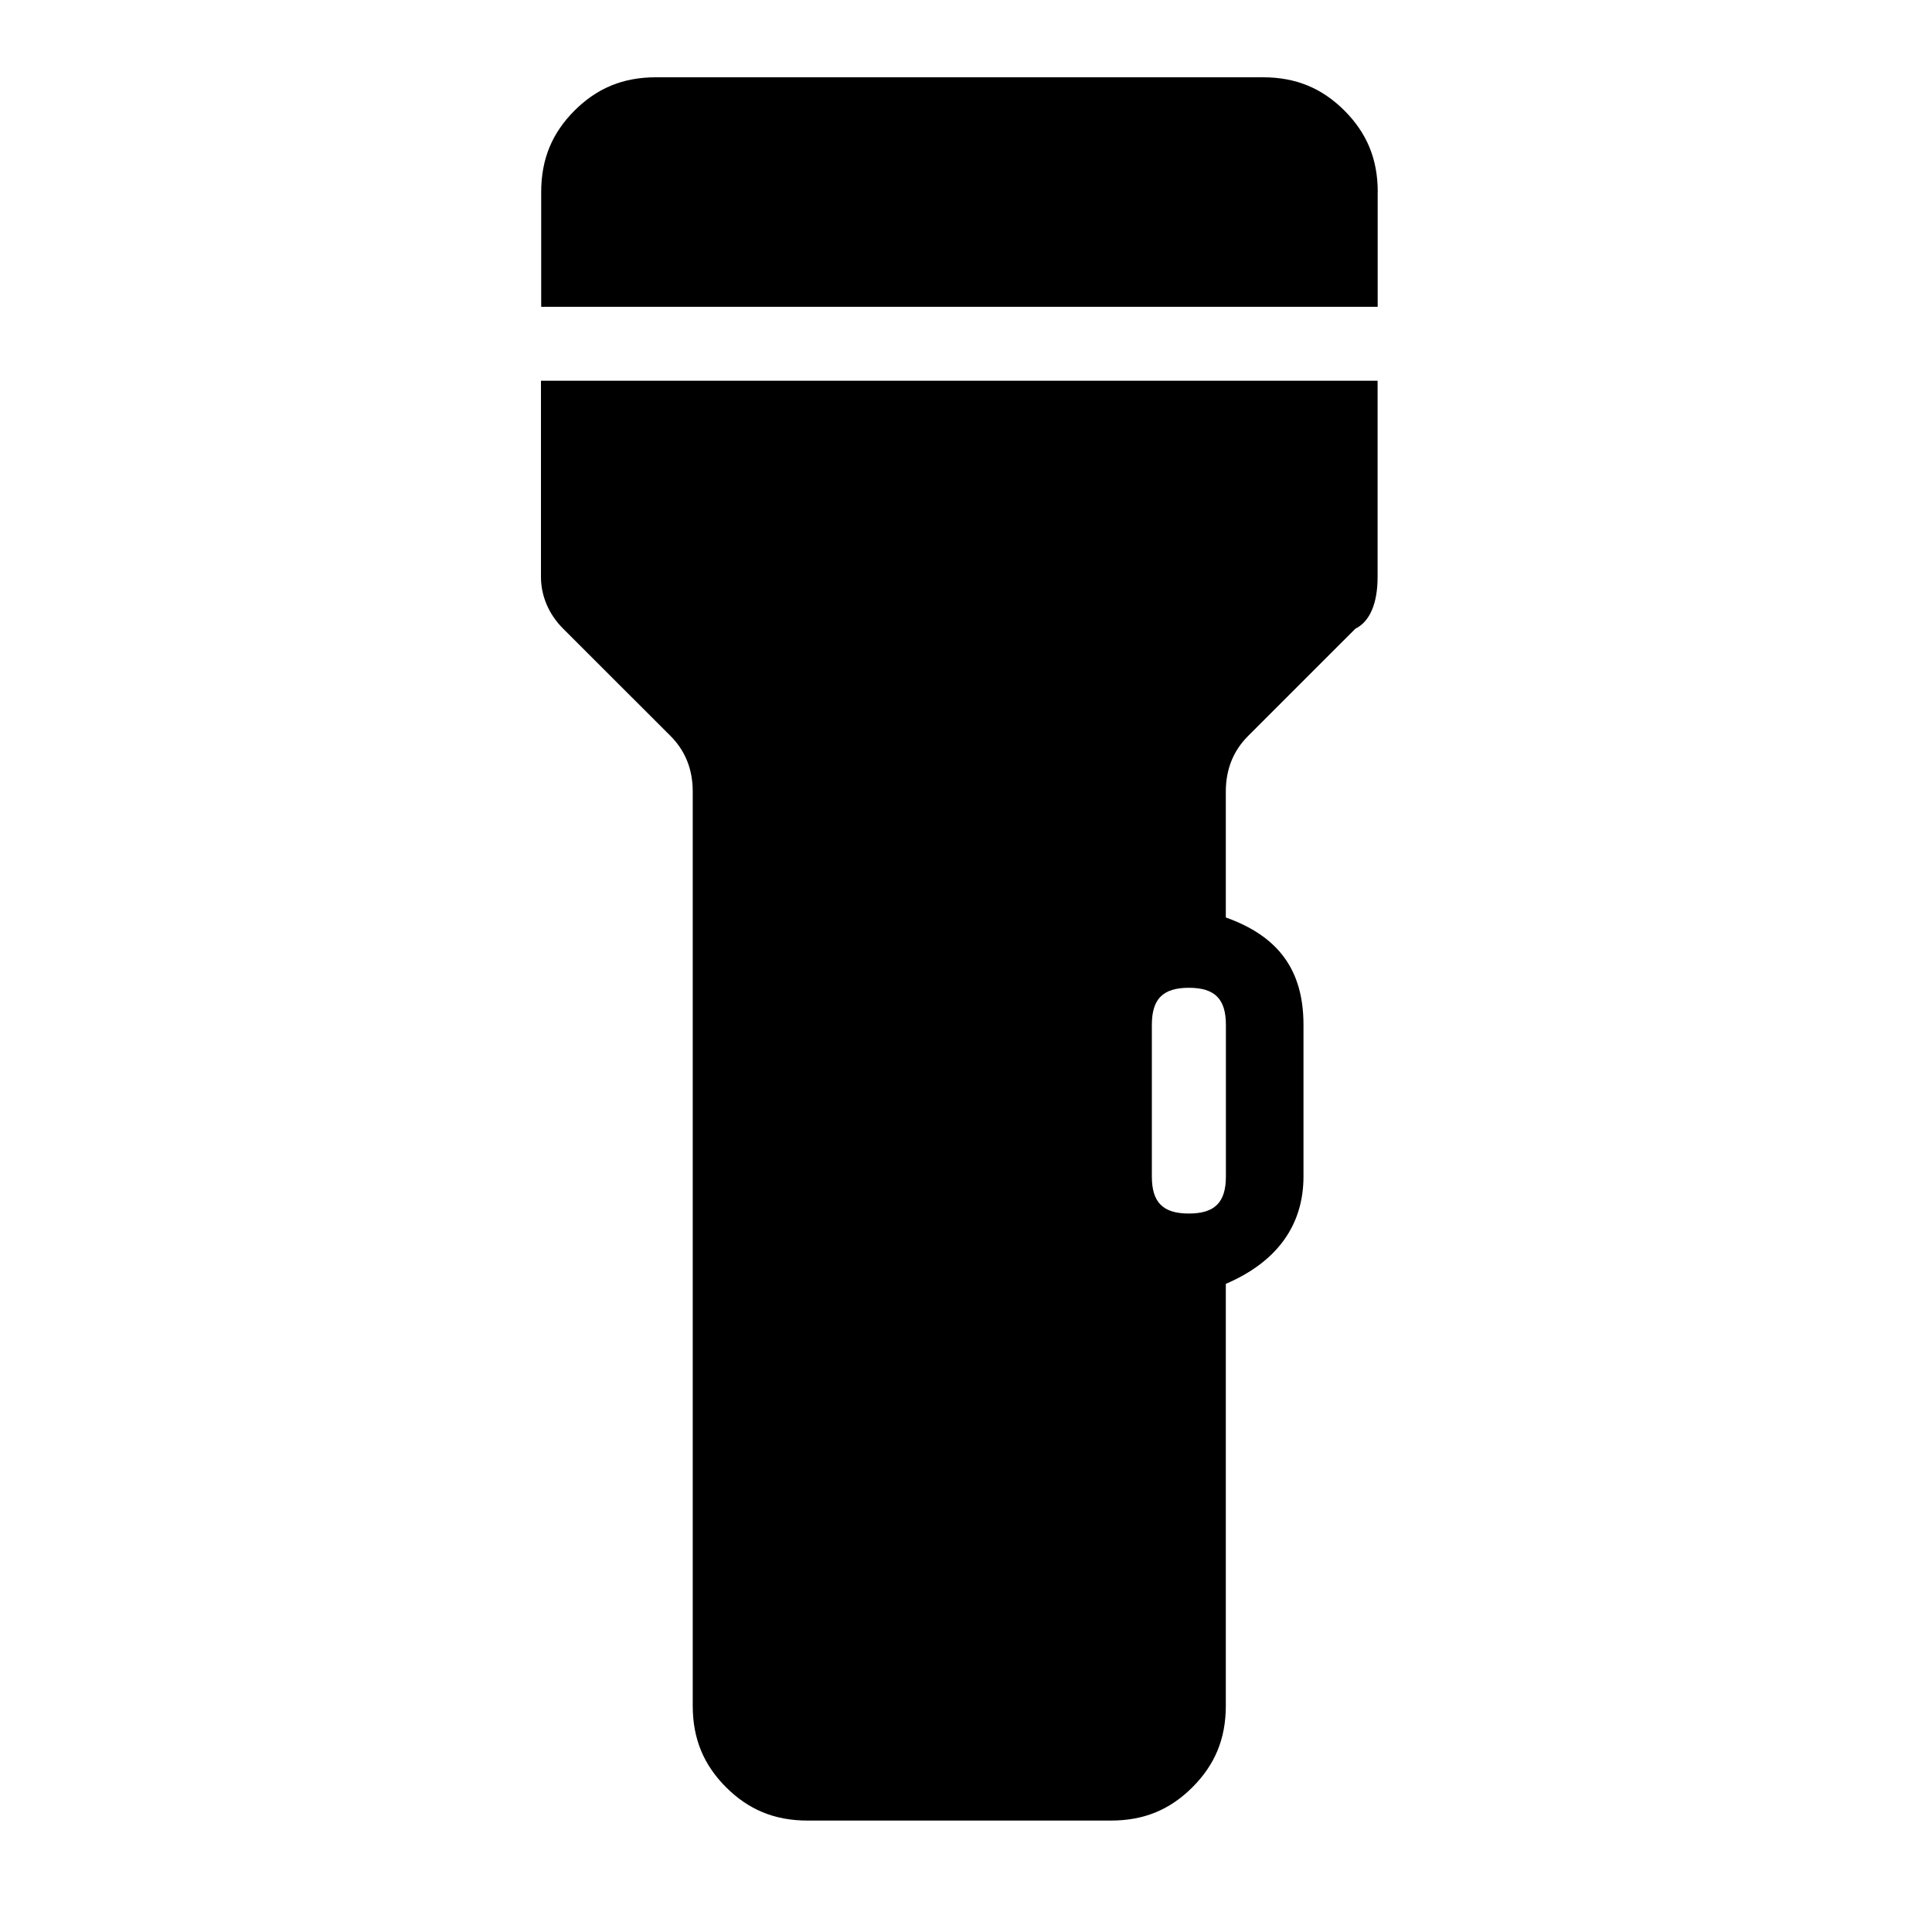 <svg xmlns="http://www.w3.org/2000/svg" viewBox="0 0 25 25" id="flashlight-solid">
  <path d="M17.827,2.485 C17.827,2.485 17.827,3.97 17.827,3.97 C17.827,3.97 7.003,3.97 7.003,3.97 C7.003,3.97 7.003,2.485 7.003,2.485 C7.003,2.054 7.147,1.719 7.434,1.431 C7.722,1.144 8.057,1 8.488,1 C8.488,1 8.488,1 8.488,1 C8.488,1 16.343,1 16.343,1 C16.774,1 17.109,1.144 17.397,1.431 C17.684,1.719 17.828,2.054 17.828,2.485 C17.828,2.485 17.828,2.485 17.828,2.485 L17.827,2.485 Z M7.002,4.927 C7.002,4.927 17.826,4.927 17.826,4.927 C17.826,4.927 17.826,7.466 17.826,7.466 C17.826,7.801 17.73,8.041 17.538,8.136 C17.538,8.136 17.538,8.136 17.538,8.136 C17.538,8.136 16.149,9.525 16.149,9.525 C15.958,9.716 15.862,9.956 15.862,10.244 C15.862,10.244 15.862,10.244 15.862,10.244 C15.862,10.244 15.862,11.872 15.862,11.872 C16.532,12.111 16.867,12.542 16.867,13.261 C16.867,13.261 16.867,13.261 16.867,13.261 C16.867,13.261 16.867,15.224 16.867,15.224 C16.867,15.847 16.532,16.326 15.862,16.613 C15.862,16.613 15.862,16.613 15.862,16.613 C15.862,16.613 15.862,22.073 15.862,22.073 C15.862,22.504 15.718,22.839 15.43,23.127 C15.143,23.414 14.808,23.558 14.377,23.558 C14.377,23.558 14.377,23.558 14.377,23.558 C14.377,23.558 10.449,23.558 10.449,23.558 C10.018,23.558 9.683,23.414 9.395,23.127 C9.108,22.839 8.964,22.504 8.964,22.073 C8.964,22.073 8.964,22.073 8.964,22.073 C8.964,22.073 8.964,10.243 8.964,10.243 C8.964,9.955 8.868,9.716 8.677,9.524 C8.677,9.524 8.677,9.524 8.677,9.524 C8.677,9.524 7.287,8.135 7.287,8.135 C7.096,7.944 7,7.704 7,7.465 C7,7.465 7,7.465 7,7.465 C7,7.465 7,4.927 7,4.927 L7.002,4.927 Z M15.863,15.224 C15.863,15.224 15.863,15.224 15.863,15.224 C15.863,15.224 15.863,13.261 15.863,13.261 C15.863,12.926 15.719,12.782 15.384,12.782 C15.048,12.782 14.905,12.926 14.905,13.261 C14.905,13.261 14.905,13.261 14.905,13.261 C14.905,13.261 14.905,15.224 14.905,15.224 C14.905,15.559 15.048,15.703 15.384,15.703 C15.719,15.703 15.863,15.559 15.863,15.224 Z"/>
  <title>Flashlight Solid</title>
</svg>